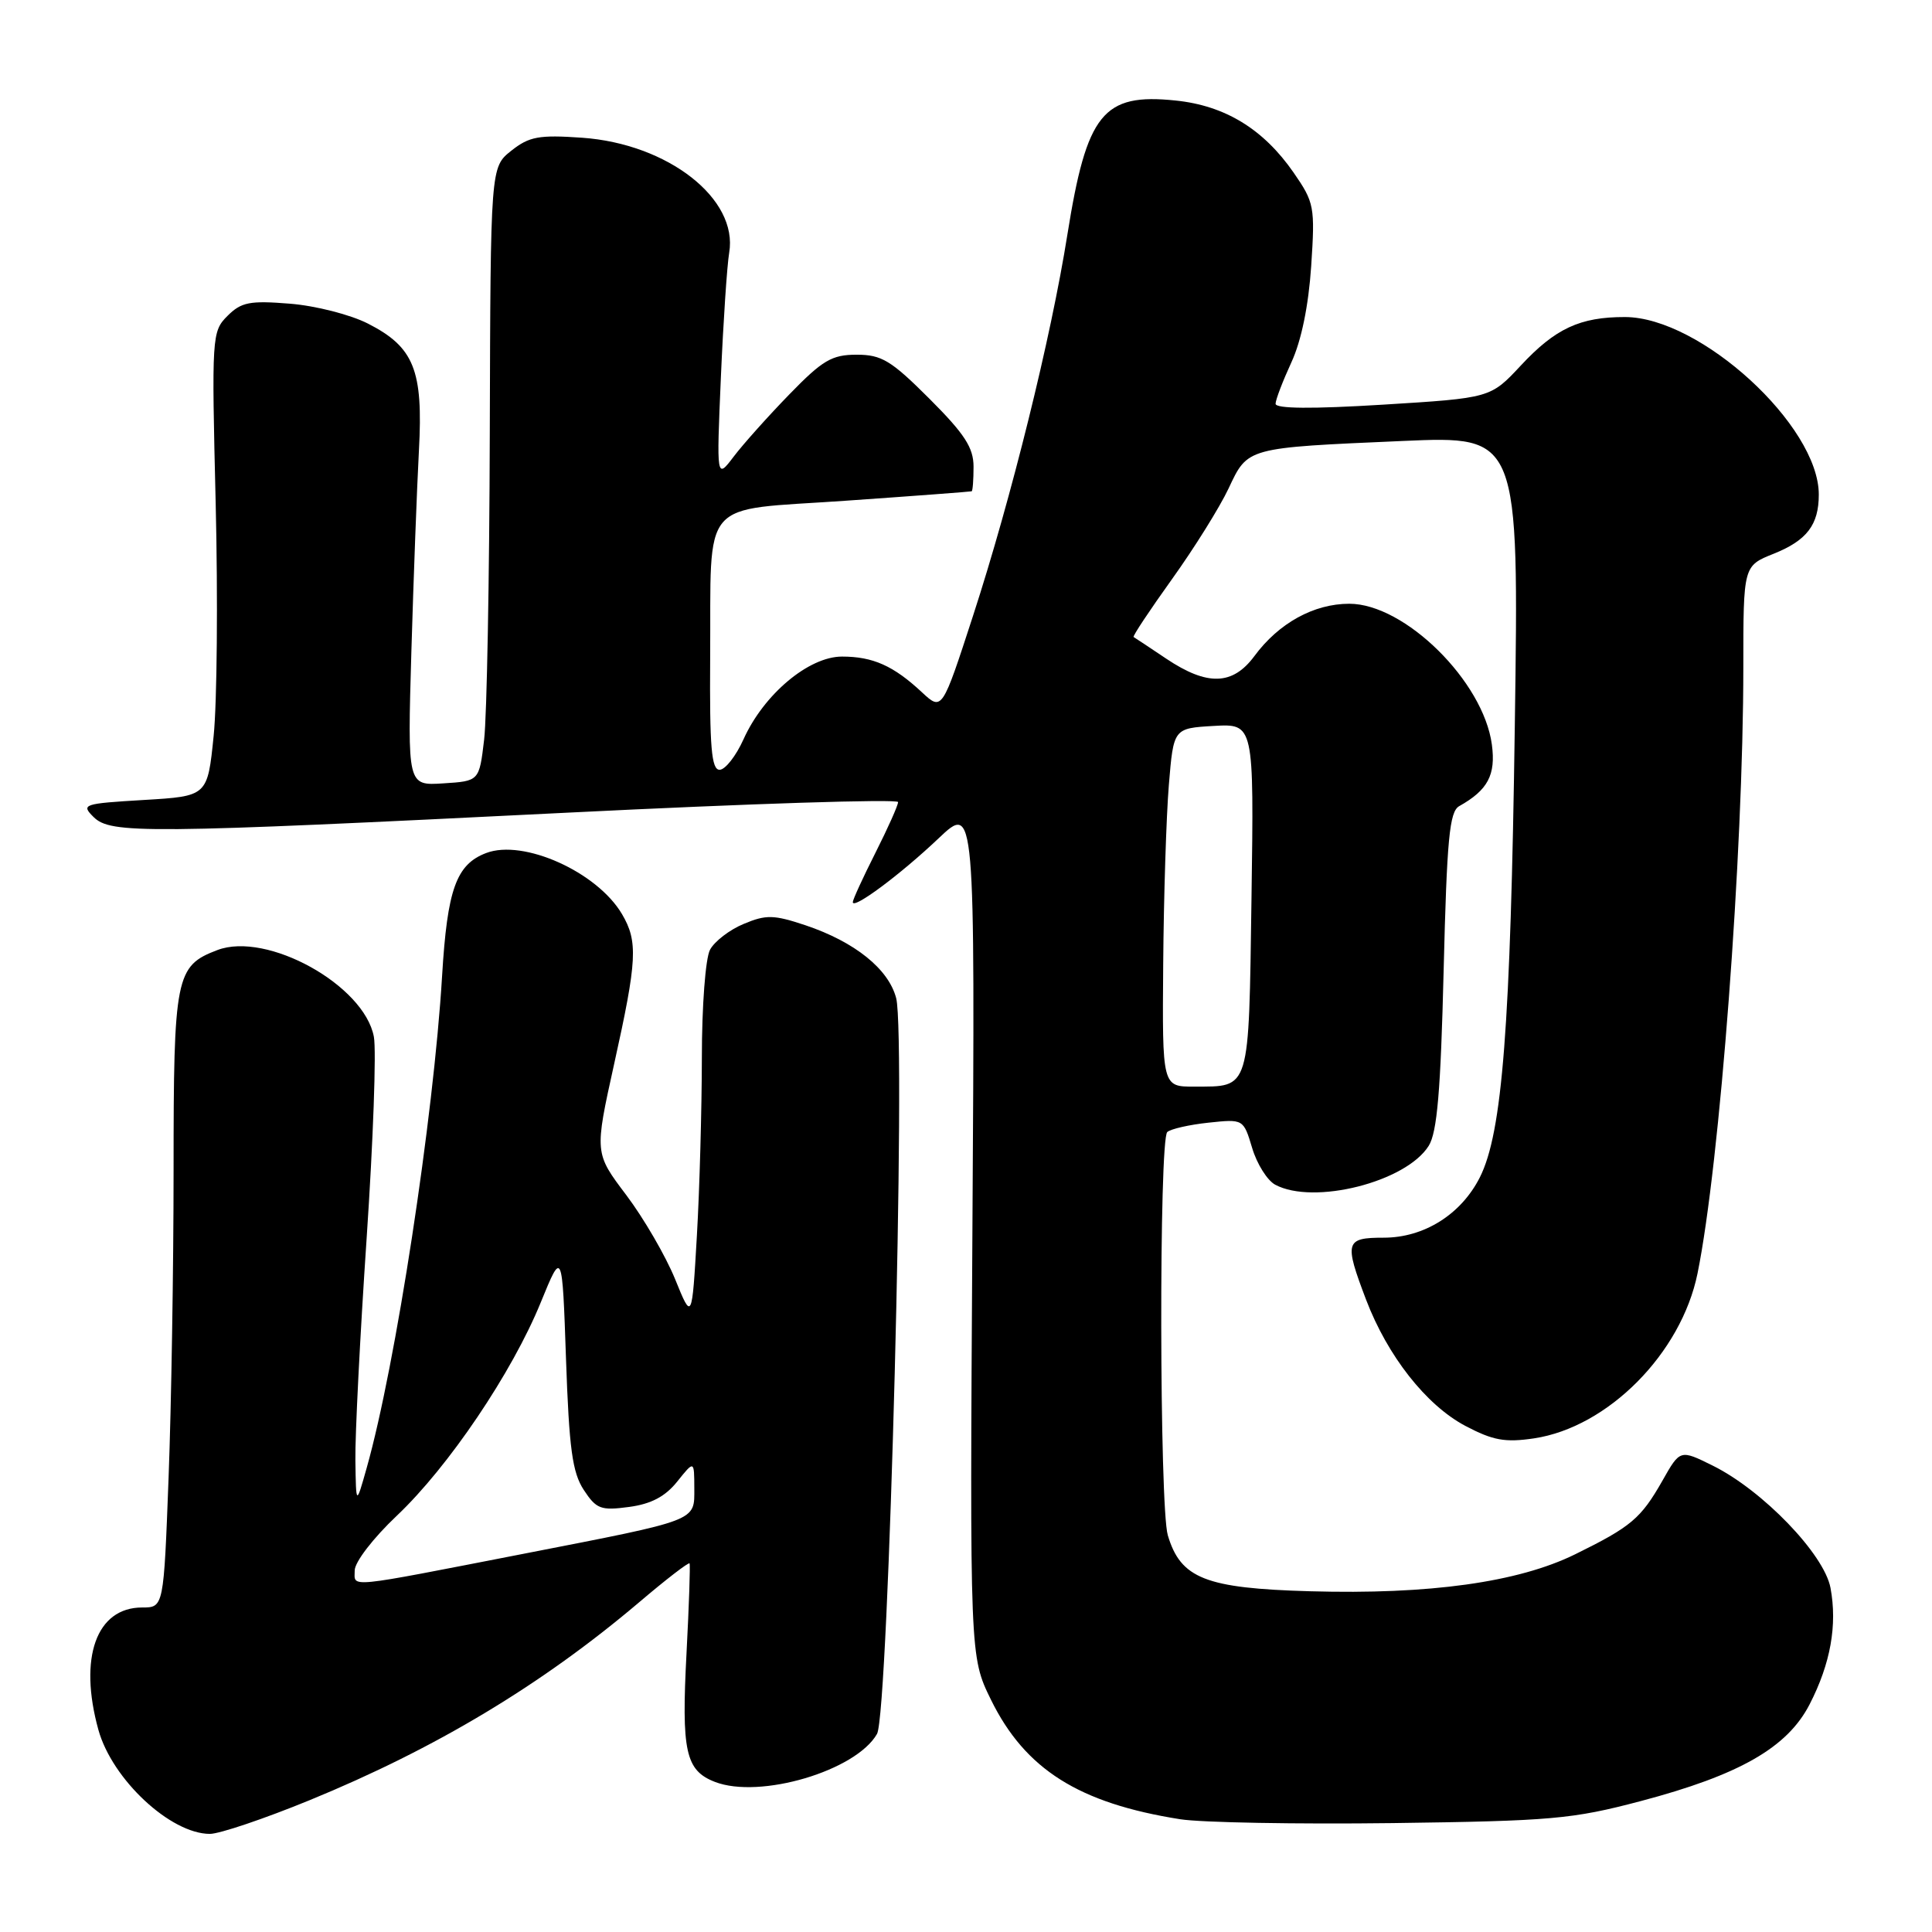 <?xml version="1.0" encoding="UTF-8" standalone="no"?>
<!DOCTYPE svg PUBLIC "-//W3C//DTD SVG 1.1//EN" "http://www.w3.org/Graphics/SVG/1.1/DTD/svg11.dtd" >
<svg xmlns="http://www.w3.org/2000/svg" xmlns:xlink="http://www.w3.org/1999/xlink" version="1.1" viewBox="0 0 256 256">
 <g >
 <path fill="currentColor"
d=" M 40.99 238.55 C 57.73 231.69 71.78 223.25 84.69 212.31 C 88.24 209.29 91.25 206.97 91.37 207.16 C 91.48 207.35 91.30 212.68 90.97 219.00 C 90.28 232.07 90.83 234.60 94.73 236.11 C 100.69 238.42 113.43 234.64 116.21 229.75 C 117.75 227.04 120.08 137.45 118.75 132.27 C 117.75 128.40 113.27 124.80 106.72 122.60 C 102.52 121.20 101.51 121.18 98.55 122.42 C 96.68 123.19 94.67 124.74 94.08 125.85 C 93.48 126.98 93.00 133.28 93.00 140.18 C 92.99 146.96 92.70 157.56 92.34 163.75 C 91.69 175.00 91.69 175.00 89.45 169.48 C 88.21 166.44 85.31 161.44 82.99 158.36 C 78.77 152.78 78.77 152.78 81.38 140.97 C 84.43 127.22 84.56 124.76 82.41 121.11 C 79.11 115.53 69.36 111.15 64.42 113.03 C 60.45 114.54 59.27 117.84 58.58 129.31 C 57.45 148.12 52.42 180.95 48.59 194.50 C 47.18 199.50 47.18 199.50 47.09 193.51 C 47.04 190.22 47.71 176.98 48.58 164.09 C 49.45 151.21 49.88 139.19 49.54 137.38 C 48.26 130.53 35.37 123.39 28.80 125.89 C 23.27 127.99 23.00 129.35 23.00 154.97 C 23.00 167.91 22.70 186.26 22.34 195.75 C 21.69 213.00 21.69 213.00 18.84 213.00 C 12.76 213.00 10.39 219.65 13.04 229.22 C 14.87 235.79 22.59 242.99 27.81 243.00 C 29.08 243.00 35.01 241.00 40.99 238.55 Z  M 217.38 238.66 C 230.48 235.20 236.83 231.57 239.78 225.84 C 242.56 220.44 243.47 215.33 242.55 210.40 C 241.71 205.93 233.55 197.47 226.94 194.20 C 222.62 192.06 222.62 192.06 220.28 196.20 C 217.42 201.22 216.14 202.30 208.70 205.96 C 201.14 209.67 189.43 211.30 173.58 210.85 C 159.73 210.46 156.44 209.16 154.74 203.43 C 153.63 199.68 153.56 151.01 154.67 150.00 C 155.13 149.59 157.58 149.03 160.13 148.76 C 164.76 148.27 164.76 148.27 165.92 152.12 C 166.55 154.24 167.93 156.42 168.97 156.98 C 174.07 159.71 186.31 156.62 189.31 151.83 C 190.43 150.05 190.90 144.53 191.29 128.59 C 191.72 111.13 192.06 107.55 193.35 106.82 C 197.15 104.69 198.22 102.68 197.68 98.66 C 196.56 90.28 186.14 80.00 178.79 80.00 C 174.09 80.00 169.44 82.56 166.21 86.94 C 163.33 90.82 159.98 90.92 154.55 87.29 C 152.32 85.79 150.37 84.50 150.21 84.41 C 150.04 84.32 152.33 80.88 155.28 76.76 C 158.23 72.65 161.61 67.23 162.79 64.73 C 165.36 59.26 165.08 59.34 185.88 58.43 C 201.27 57.76 201.27 57.76 200.72 96.13 C 200.16 136.05 199.07 150.08 196.09 156.00 C 193.61 160.91 188.70 164.00 183.35 164.00 C 178.25 164.00 178.10 164.55 181.01 172.21 C 183.86 179.68 188.96 186.17 194.15 188.93 C 197.83 190.87 199.42 191.16 203.27 190.59 C 213.06 189.12 222.77 179.33 224.93 168.74 C 227.89 154.22 231.00 113.08 231.00 88.38 C 231.00 74.98 231.00 74.98 235.03 73.37 C 239.42 71.61 241.00 69.54 241.00 65.53 C 241.00 56.39 225.32 42.03 215.32 42.01 C 209.36 42.00 206.09 43.52 201.51 48.44 C 197.50 52.74 197.50 52.74 183.25 53.62 C 173.83 54.20 169.01 54.16 169.02 53.50 C 169.03 52.95 169.98 50.48 171.12 48.00 C 172.44 45.14 173.39 40.49 173.74 35.26 C 174.26 27.38 174.15 26.83 171.41 22.87 C 167.41 17.10 162.32 13.99 155.77 13.32 C 146.15 12.32 144.00 15.00 141.43 31.11 C 139.26 44.78 134.01 65.98 128.93 81.60 C 124.83 94.21 124.83 94.21 122.16 91.73 C 118.40 88.22 115.67 87.00 111.57 87.00 C 107.16 87.00 101.20 92.00 98.52 97.96 C 97.52 100.18 96.09 102.00 95.35 102.00 C 94.27 102.00 94.02 99.01 94.10 87.25 C 94.25 65.65 92.47 67.72 112.04 66.35 C 121.09 65.72 128.61 65.15 128.75 65.10 C 128.89 65.04 129.00 63.58 129.00 61.84 C 129.00 59.32 127.82 57.50 123.16 52.84 C 118.08 47.76 116.82 47.00 113.51 47.00 C 110.22 47.00 108.99 47.73 104.60 52.25 C 101.79 55.14 98.47 58.85 97.22 60.50 C 94.94 63.50 94.94 63.50 95.52 50.00 C 95.84 42.58 96.34 35.15 96.62 33.49 C 97.84 26.34 88.51 19.05 77.13 18.25 C 71.41 17.85 70.12 18.09 67.75 19.97 C 65.00 22.15 65.00 22.15 64.90 57.32 C 64.85 76.67 64.51 94.97 64.15 98.00 C 63.50 103.50 63.50 103.50 58.74 103.80 C 53.99 104.11 53.99 104.11 54.51 86.30 C 54.80 76.51 55.25 64.53 55.51 59.69 C 56.09 49.05 54.86 45.99 48.76 42.88 C 46.43 41.69 41.81 40.51 38.41 40.24 C 33.09 39.81 31.97 40.03 30.14 41.86 C 28.07 43.93 28.04 44.53 28.58 66.74 C 28.88 79.26 28.76 93.10 28.31 97.50 C 27.50 105.50 27.50 105.50 19.06 106.00 C 11.03 106.48 10.71 106.58 12.39 108.25 C 14.66 110.51 19.14 110.47 75.25 107.68 C 99.31 106.48 119.00 105.85 119.00 106.28 C 119.00 106.71 117.65 109.73 116.00 113.00 C 114.35 116.27 113.00 119.21 113.00 119.54 C 113.00 120.57 119.30 115.89 124.35 111.10 C 129.20 106.50 129.20 106.50 128.85 163.00 C 128.50 219.50 128.50 219.50 131.31 225.23 C 135.84 234.45 142.96 238.94 156.39 241.06 C 159.20 241.50 171.85 241.73 184.50 241.57 C 205.55 241.29 208.34 241.05 217.38 238.66 Z  M 47.00 208.10 C 47.00 206.98 49.45 203.80 52.59 200.83 C 59.44 194.35 67.87 181.86 71.66 172.56 C 74.50 165.61 74.50 165.61 75.00 180.10 C 75.41 191.95 75.84 195.11 77.35 197.42 C 79.02 199.96 79.61 200.18 83.34 199.68 C 86.28 199.29 88.15 198.30 89.74 196.31 C 91.99 193.50 91.99 193.50 92.00 197.21 C 92.00 201.60 92.68 201.34 69.50 205.86 C 45.51 210.53 47.00 210.39 47.00 208.10 Z  M 154.13 127.75 C 154.20 118.81 154.54 108.12 154.88 104.00 C 155.50 96.50 155.50 96.50 160.83 96.19 C 166.16 95.89 166.16 95.89 165.83 118.98 C 165.46 144.78 165.71 143.96 158.25 143.98 C 154.00 144.00 154.00 144.00 154.13 127.75 Z "/>
</g>
</svg>
